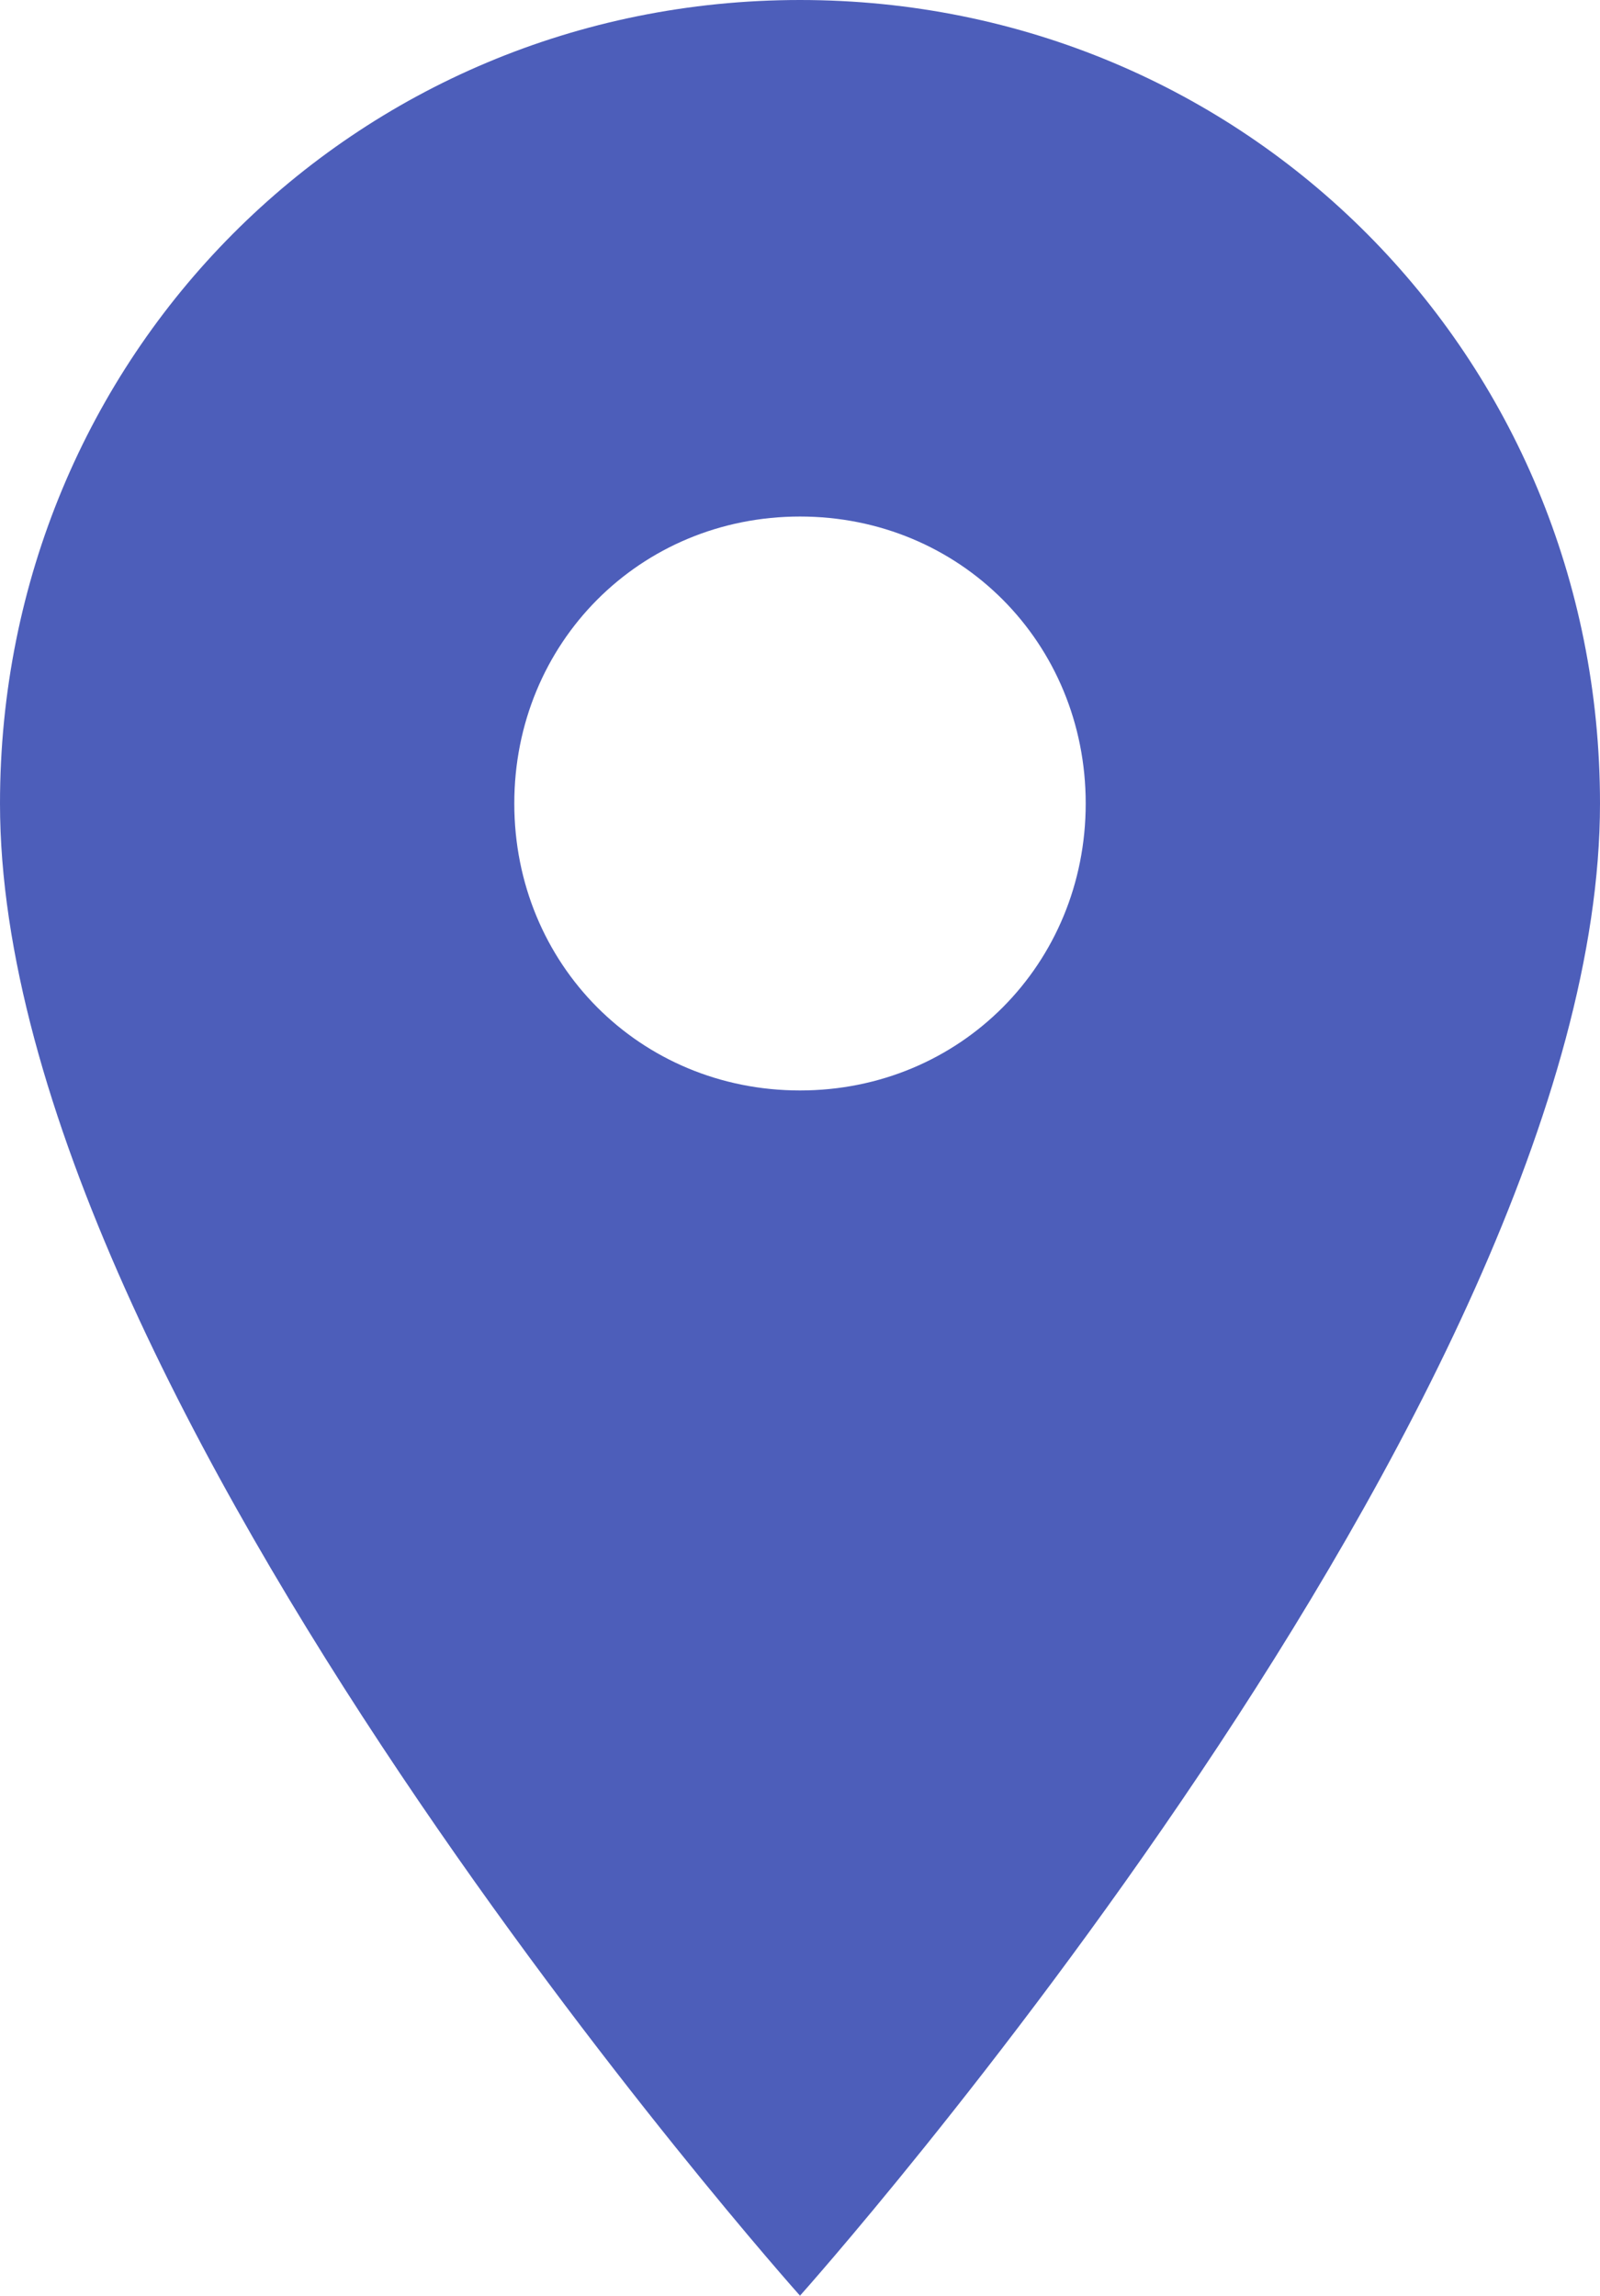 <?xml version="1.0" encoding="UTF-8"?>
<svg width="76px" height="109px" viewBox="0 0 76 109" version="1.1" xmlns="http://www.w3.org/2000/svg" xmlns:xlink="http://www.w3.org/1999/xlink">
    <!-- Generator: Sketch 51.2 (57519) - http://www.bohemiancoding.com/sketch -->
    <title>place copy</title>
    <desc>Created with Sketch.</desc>
    <defs></defs>
    <g id="Pronet" stroke="none" stroke-width="1" fill="none" fill-rule="evenodd">
        <g id="Discover-landing-3" transform="translate(-142, -72)" fill="#4D5EBA">
            <g id="Dialog">
                <g id="Image">
                    <g id="place-copy" transform="translate(142, 72)">
                        <path d="M38,0 C16.829,0 0,16.895 0,38.15 C0,66.49 38,109 38,109 C38,109 76,66.49 76,38.15 C76,16.895 59.171,0 38,0 L38,0 Z M38,51.775 C30.4,51.775 24.429,45.78 24.429,38.15 C24.429,30.52 30.4,24.525 38,24.525 C45.6,24.525 51.571,30.52 51.571,38.15 C51.571,45.78 45.6,51.775 38,51.775 L38,51.775 Z" id="Shape"></path>
                    </g>
                </g>
            </g>
        </g>
    </g>
</svg>